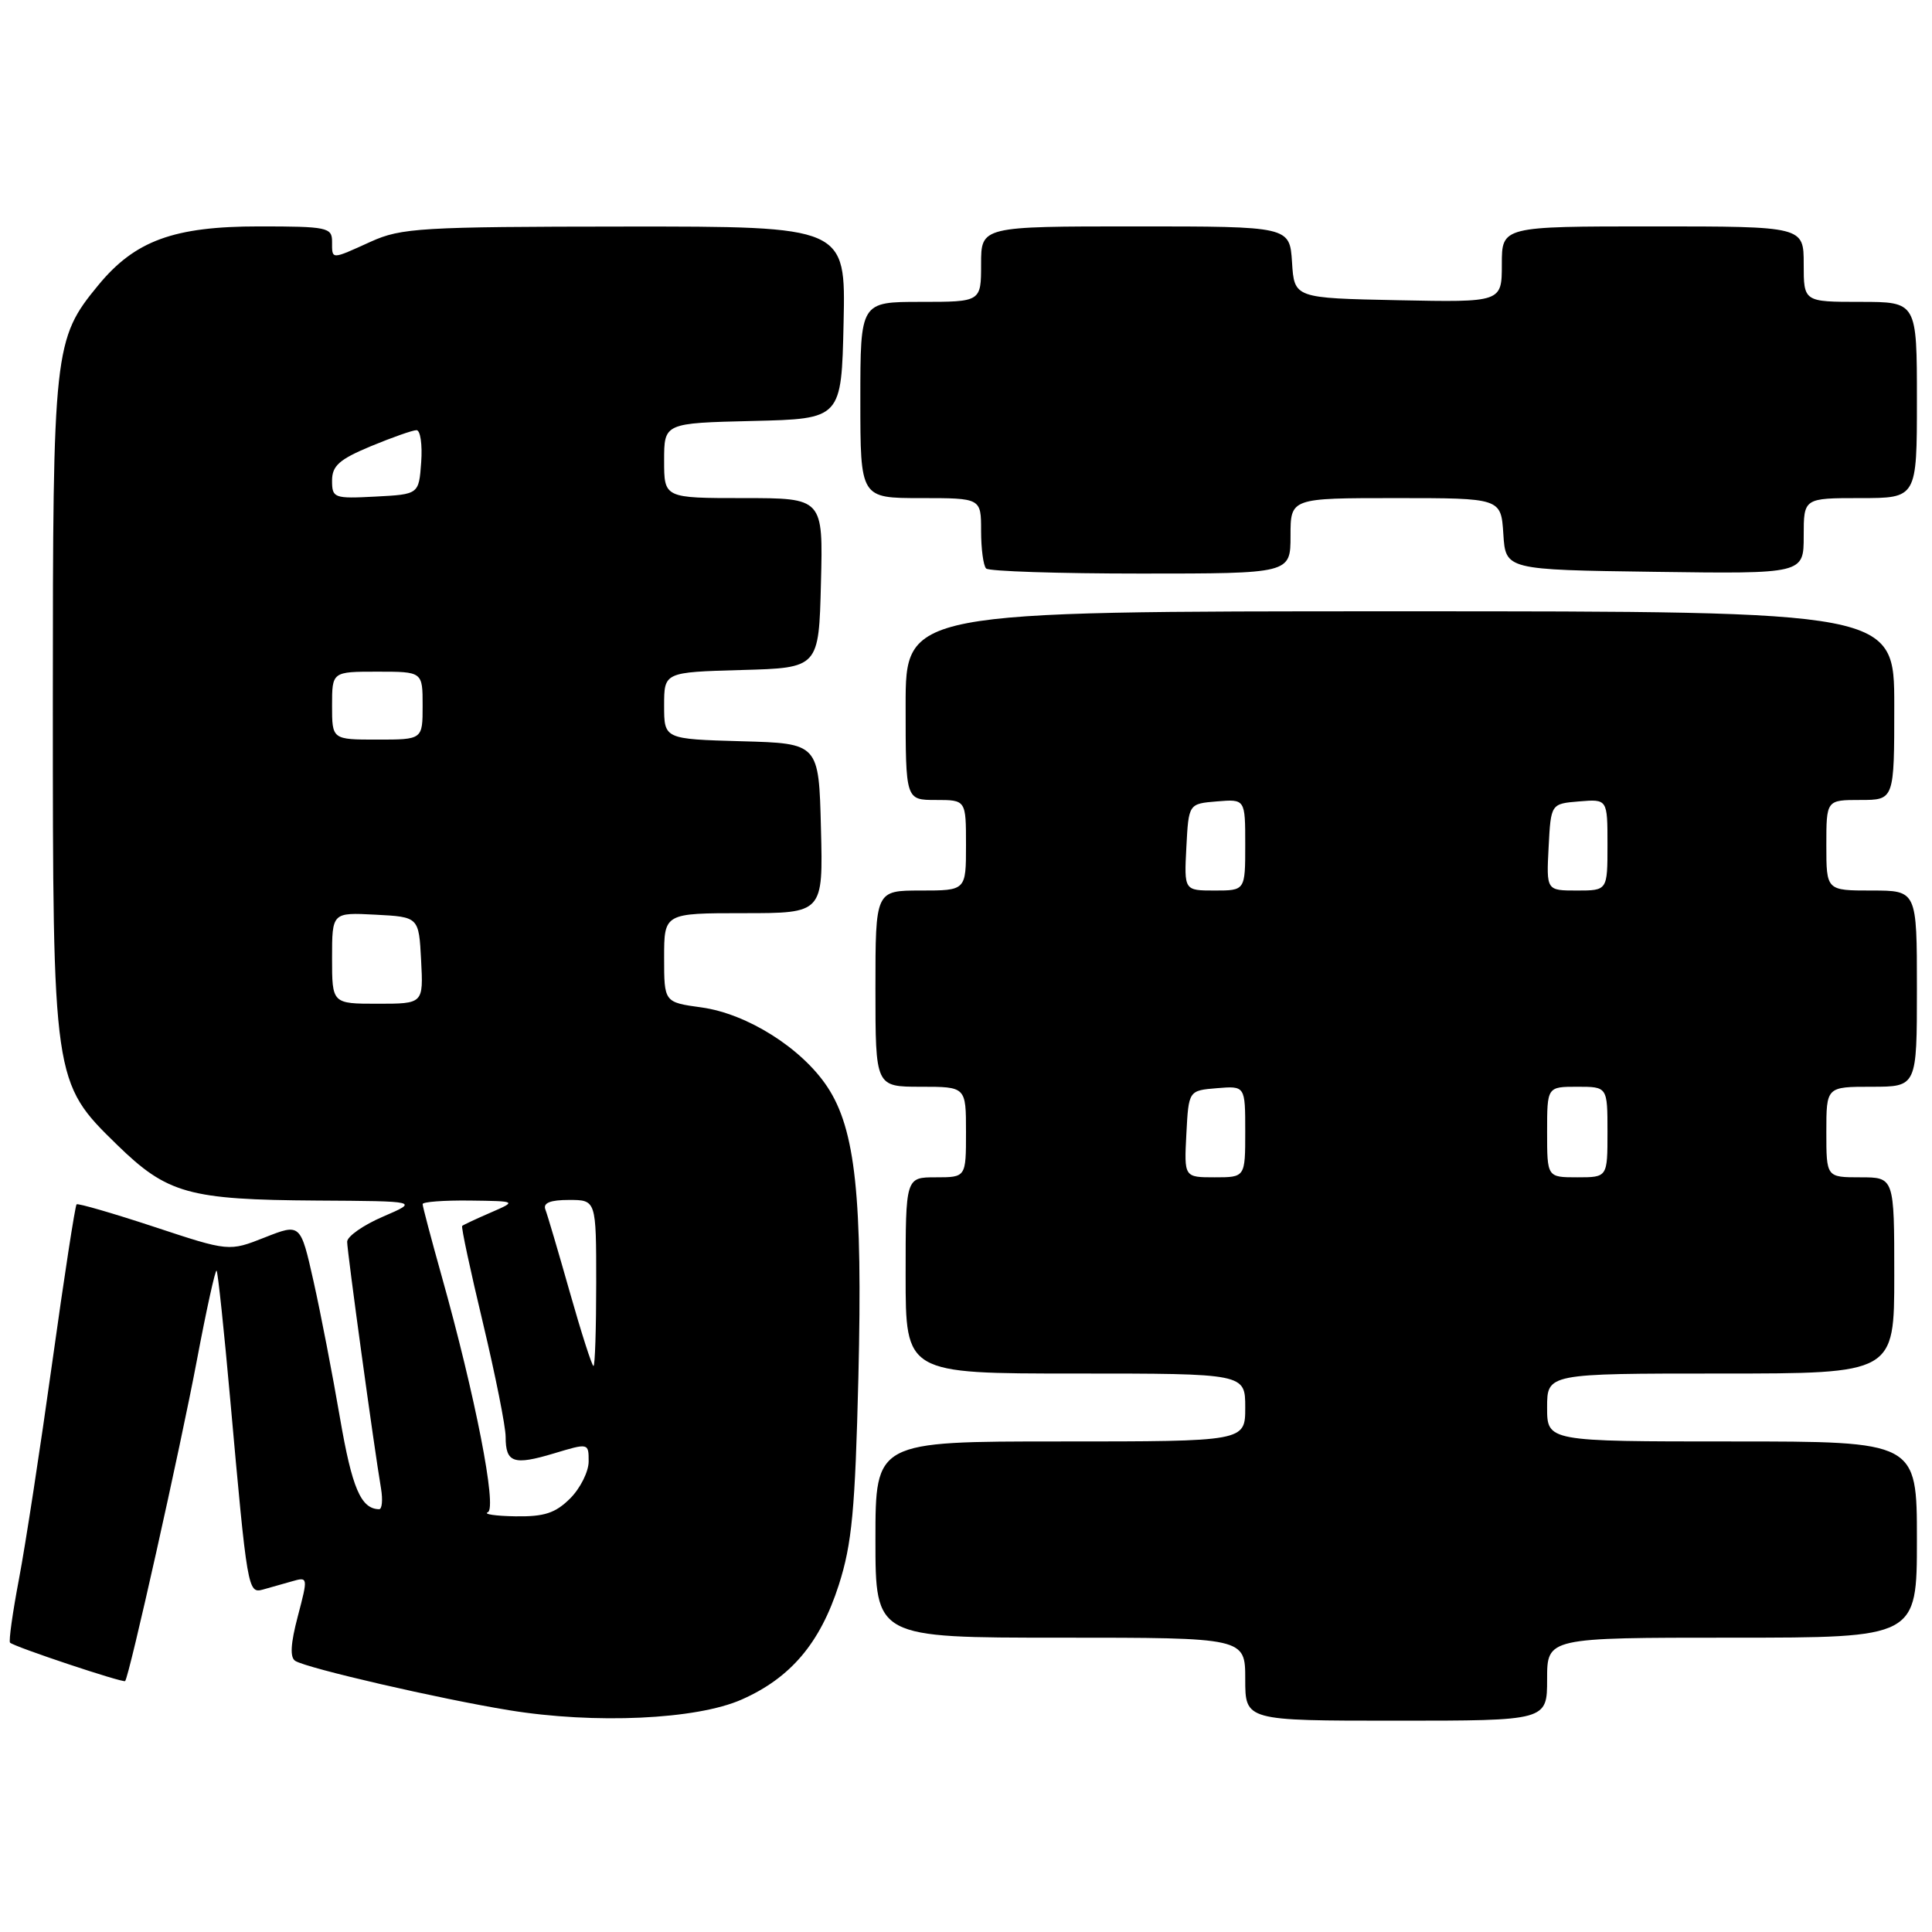 <?xml version="1.0" encoding="UTF-8" standalone="no"?>
<!DOCTYPE svg PUBLIC "-//W3C//DTD SVG 1.1//EN" "http://www.w3.org/Graphics/SVG/1.1/DTD/svg11.dtd" >
<svg xmlns="http://www.w3.org/2000/svg" xmlns:xlink="http://www.w3.org/1999/xlink" version="1.1" viewBox="0 0 256 256">
 <g >
 <path fill="currentColor"
d=" M 98.27 225.20 C 104.77 222.33 108.67 217.72 111.15 210.00 C 112.89 204.56 113.31 200.08 113.74 182.50 C 114.31 158.62 113.36 149.65 109.63 144.02 C 106.24 138.89 99.01 134.33 92.96 133.49 C 88.00 132.81 88.00 132.81 88.00 126.91 C 88.00 121.00 88.00 121.00 98.53 121.00 C 109.07 121.00 109.07 121.00 108.78 109.75 C 108.50 98.50 108.50 98.50 98.25 98.22 C 88.00 97.93 88.00 97.93 88.00 93.50 C 88.00 89.07 88.00 89.07 98.25 88.78 C 108.50 88.50 108.50 88.50 108.78 77.25 C 109.07 66.00 109.07 66.00 98.53 66.00 C 88.00 66.00 88.00 66.00 88.00 61.03 C 88.00 56.06 88.00 56.06 99.75 55.78 C 111.50 55.50 111.50 55.50 111.78 42.75 C 112.06 30.00 112.06 30.00 82.78 30.02 C 55.77 30.04 53.16 30.20 49.14 32.02 C 43.81 34.44 44.00 34.44 44.00 32.00 C 44.00 30.14 43.33 30.00 34.32 30.00 C 23.03 30.00 17.89 31.88 13.03 37.78 C 7.14 44.93 7.00 46.20 7.00 93.00 C 7.00 143.25 7.02 143.41 15.50 151.68 C 22.17 158.18 24.98 158.97 42.00 159.08 C 55.50 159.16 55.50 159.16 50.75 161.21 C 48.14 162.33 46.00 163.83 46.00 164.54 C 46.00 165.81 49.56 191.79 50.49 197.25 C 50.74 198.76 50.62 199.99 50.23 199.98 C 47.82 199.93 46.65 197.19 45.05 187.89 C 44.07 182.18 42.50 174.03 41.55 169.80 C 39.82 162.10 39.82 162.10 35.08 163.97 C 30.34 165.84 30.34 165.84 20.42 162.56 C 14.96 160.76 10.34 159.42 10.15 159.58 C 9.96 159.73 8.51 169.14 6.93 180.48 C 5.35 191.82 3.37 204.74 2.52 209.20 C 1.67 213.67 1.14 217.47 1.33 217.66 C 1.88 218.21 16.31 223.02 16.58 222.75 C 17.11 222.22 23.89 191.88 26.08 180.28 C 27.35 173.55 28.53 168.19 28.70 168.37 C 28.87 168.54 29.69 176.29 30.52 185.59 C 32.76 210.63 32.85 211.17 34.82 210.63 C 35.74 210.37 37.48 209.88 38.67 209.54 C 40.82 208.92 40.83 208.96 39.46 214.17 C 38.50 217.81 38.40 219.63 39.13 220.08 C 40.73 221.07 58.30 225.12 67.44 226.61 C 78.81 228.47 92.29 227.85 98.27 225.20 Z  M 205.00 222.50 C 205.00 217.00 205.00 217.00 229.50 217.00 C 254.00 217.00 254.00 217.00 254.00 204.00 C 254.00 191.00 254.00 191.00 229.50 191.00 C 205.00 191.00 205.00 191.00 205.00 186.50 C 205.00 182.00 205.00 182.00 228.00 182.00 C 251.00 182.00 251.00 182.00 251.00 169.00 C 251.00 156.00 251.00 156.00 246.50 156.00 C 242.00 156.00 242.00 156.00 242.00 150.00 C 242.00 144.00 242.00 144.00 248.00 144.00 C 254.00 144.00 254.00 144.00 254.00 131.00 C 254.00 118.00 254.00 118.00 248.00 118.00 C 242.00 118.00 242.00 118.00 242.00 112.00 C 242.00 106.00 242.00 106.00 246.50 106.00 C 251.00 106.00 251.00 106.00 251.00 93.50 C 251.00 81.00 251.00 81.00 185.50 81.00 C 120.00 81.00 120.00 81.00 120.00 93.50 C 120.00 106.00 120.00 106.00 124.00 106.00 C 128.00 106.00 128.00 106.00 128.00 112.00 C 128.00 118.00 128.00 118.00 122.00 118.00 C 116.00 118.00 116.00 118.00 116.00 131.00 C 116.00 144.00 116.00 144.00 122.00 144.00 C 128.00 144.00 128.00 144.00 128.00 150.00 C 128.00 156.00 128.00 156.00 124.00 156.00 C 120.00 156.00 120.00 156.00 120.00 169.00 C 120.00 182.00 120.00 182.00 142.50 182.00 C 165.00 182.00 165.00 182.00 165.00 186.50 C 165.00 191.00 165.00 191.00 140.50 191.00 C 116.00 191.00 116.00 191.00 116.00 204.00 C 116.00 217.00 116.00 217.00 140.50 217.00 C 165.00 217.00 165.00 217.00 165.00 222.50 C 165.00 228.00 165.00 228.00 185.00 228.00 C 205.00 228.00 205.00 228.00 205.00 222.50 Z  M 171.00 71.00 C 171.00 66.00 171.00 66.00 184.95 66.00 C 198.89 66.00 198.89 66.00 199.20 70.75 C 199.50 75.50 199.50 75.50 219.25 75.77 C 239.00 76.04 239.00 76.04 239.00 71.02 C 239.00 66.00 239.00 66.00 246.50 66.00 C 254.00 66.00 254.00 66.00 254.00 53.00 C 254.00 40.00 254.00 40.00 246.50 40.00 C 239.00 40.00 239.00 40.00 239.00 35.00 C 239.00 30.00 239.00 30.00 219.00 30.00 C 199.00 30.00 199.00 30.00 199.00 35.03 C 199.00 40.06 199.00 40.06 185.25 39.78 C 171.50 39.50 171.50 39.50 171.20 34.75 C 170.89 30.00 170.89 30.00 150.45 30.00 C 130.00 30.00 130.00 30.00 130.00 35.00 C 130.00 40.00 130.00 40.00 122.00 40.00 C 114.00 40.00 114.00 40.00 114.00 53.00 C 114.00 66.00 114.00 66.00 122.00 66.00 C 130.00 66.00 130.00 66.00 130.00 70.33 C 130.00 72.72 130.30 74.97 130.67 75.33 C 131.03 75.70 140.26 76.00 151.17 76.00 C 171.00 76.00 171.00 76.00 171.00 71.00 Z  M 64.64 200.38 C 65.89 199.86 62.97 184.92 58.52 169.08 C 57.14 164.15 56.00 159.86 56.00 159.55 C 56.00 159.25 58.81 159.04 62.25 159.08 C 68.50 159.16 68.50 159.16 65.00 160.68 C 63.08 161.51 61.38 162.31 61.24 162.44 C 61.09 162.58 62.33 168.36 63.99 175.29 C 65.64 182.22 67.00 189.01 67.00 190.39 C 67.00 193.83 68.05 194.19 73.38 192.59 C 77.99 191.20 78.00 191.20 78.00 193.64 C 78.00 194.99 76.90 197.20 75.55 198.55 C 73.59 200.50 72.12 200.98 68.30 200.92 C 65.66 200.88 64.01 200.63 64.64 200.38 Z  M 75.51 171.25 C 73.99 165.89 72.53 160.94 72.26 160.25 C 71.94 159.39 72.92 159.00 75.39 159.00 C 79.00 159.00 79.00 159.00 79.00 170.00 C 79.00 176.05 78.84 181.00 78.64 181.00 C 78.44 181.00 77.03 176.61 75.51 171.25 Z  M 44.00 126.95 C 44.00 120.90 44.00 120.90 49.75 121.20 C 55.50 121.50 55.50 121.50 55.80 127.25 C 56.10 133.00 56.10 133.00 50.05 133.00 C 44.00 133.00 44.00 133.00 44.00 126.95 Z  M 44.00 93.50 C 44.00 89.00 44.00 89.00 50.00 89.00 C 56.00 89.00 56.00 89.00 56.00 93.50 C 56.00 98.00 56.00 98.00 50.00 98.00 C 44.00 98.00 44.00 98.00 44.00 93.50 Z  M 44.00 63.68 C 44.00 61.72 44.96 60.87 49.13 59.13 C 51.96 57.96 54.68 57.00 55.19 57.00 C 55.70 57.00 55.98 58.91 55.81 61.25 C 55.50 65.50 55.50 65.50 49.75 65.80 C 44.25 66.09 44.00 65.99 44.00 63.68 Z  M 157.20 150.25 C 157.50 144.50 157.50 144.50 161.25 144.19 C 165.00 143.88 165.00 143.88 165.00 149.94 C 165.00 156.00 165.00 156.00 160.95 156.00 C 156.90 156.00 156.90 156.00 157.20 150.25 Z  M 205.00 150.00 C 205.00 144.00 205.00 144.00 209.00 144.00 C 213.00 144.00 213.00 144.00 213.00 150.00 C 213.00 156.00 213.00 156.00 209.00 156.00 C 205.00 156.00 205.00 156.00 205.00 150.00 Z  M 157.20 112.25 C 157.50 106.50 157.50 106.50 161.25 106.19 C 165.00 105.88 165.00 105.88 165.00 111.94 C 165.00 118.00 165.00 118.00 160.95 118.00 C 156.90 118.00 156.90 118.00 157.20 112.25 Z  M 205.20 112.25 C 205.50 106.50 205.50 106.50 209.25 106.19 C 213.00 105.88 213.00 105.88 213.00 111.94 C 213.00 118.00 213.00 118.00 208.95 118.00 C 204.90 118.00 204.90 118.00 205.20 112.25 Z "/>
</g>
</svg>
